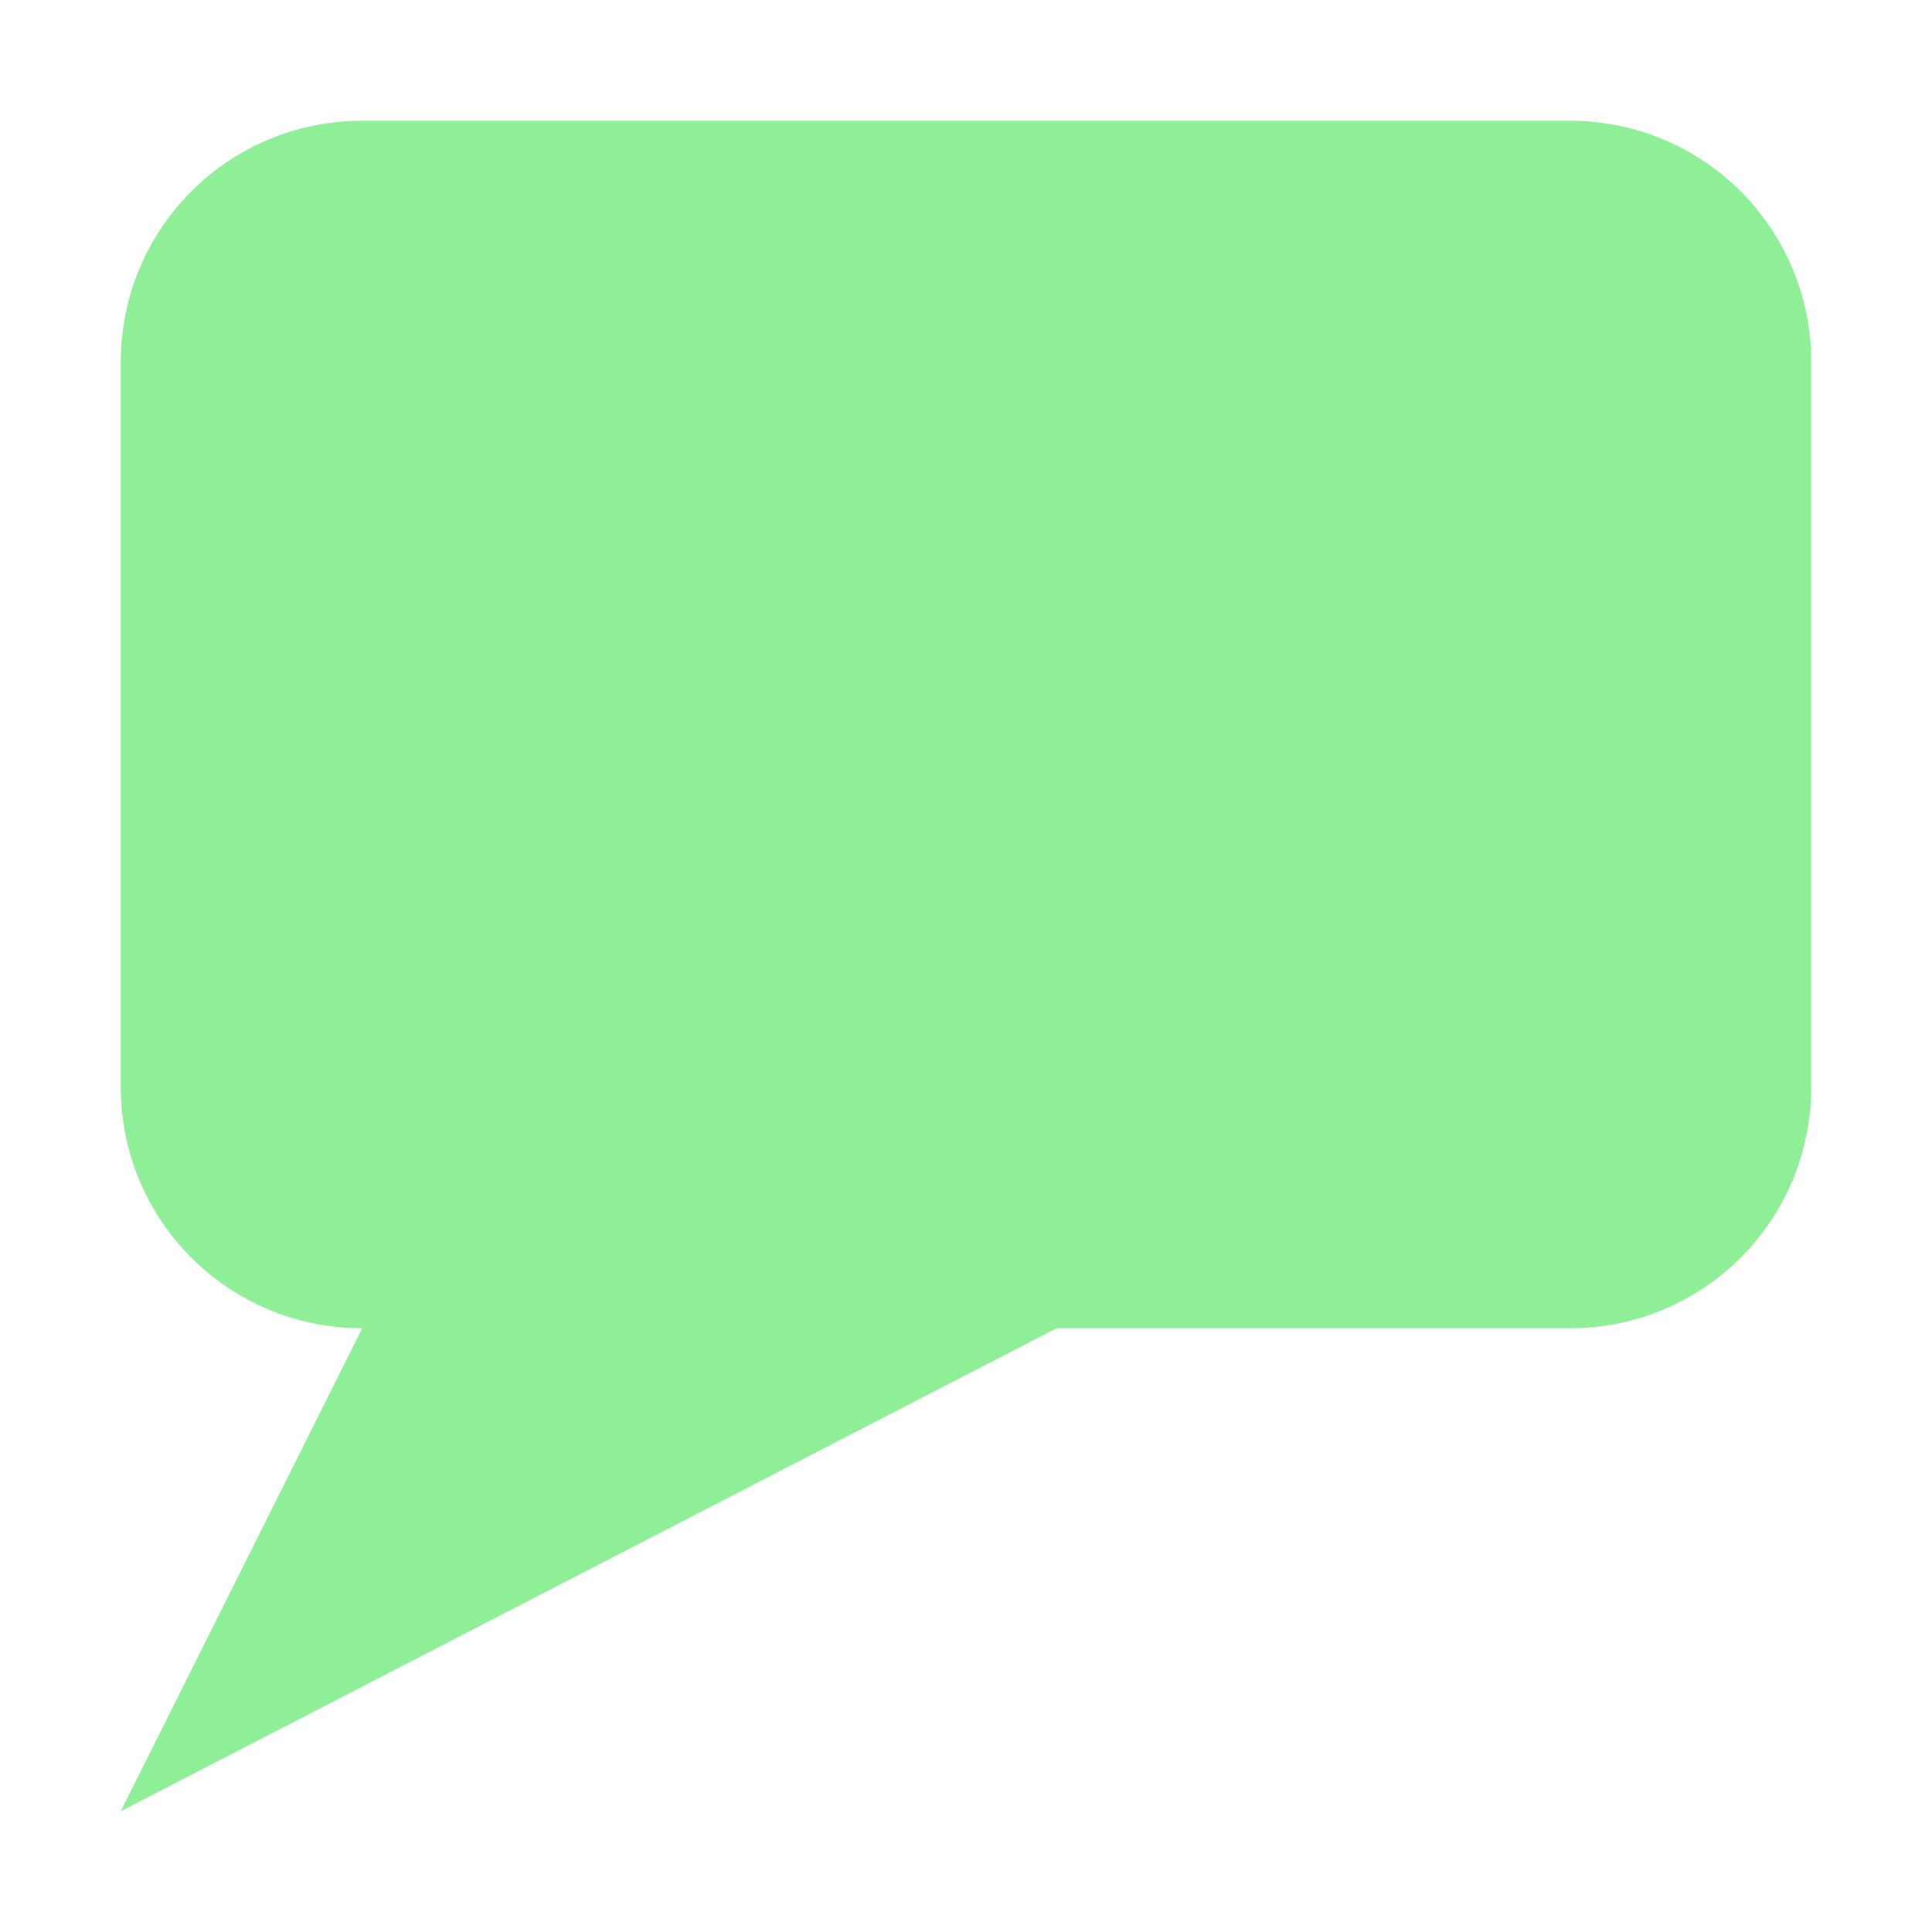 <?xml version="1.0" encoding="UTF-8" standalone="no"?>
<svg
   height="16"
   viewBox="0 0 16 16"
   width="16"
   version="1.1"
   id="svg4"
   sodipodi:docname="Dialogue.svg"
   inkscape:version="1.2.2 (732a01da63, 2022-12-09)"
   xmlns:inkscape="http://www.inkscape.org/namespaces/inkscape"
   xmlns:sodipodi="http://sodipodi.sourceforge.net/DTD/sodipodi-0.dtd"
   xmlns="http://www.w3.org/2000/svg"
   xmlns:svg="http://www.w3.org/2000/svg">
  <defs
     id="defs8" />
  <sodipodi:namedview
     id="namedview6"
     pagecolor="#505050"
     bordercolor="#eeeeee"
     borderopacity="1"
     inkscape:showpageshadow="0"
     inkscape:pageopacity="0"
     inkscape:pagecheckerboard="0"
     inkscape:deskcolor="#505050"
     showgrid="false"
     inkscape:zoom="14.481547"
     inkscape:cx="9.1150483"
     inkscape:cy="8.7352546"
     inkscape:window-width="1366"
     inkscape:window-height="715"
     inkscape:window-x="-8"
     inkscape:window-y="22"
     inkscape:window-maximized="1"
     inkscape:current-layer="svg4" />
  <path
     id="rect2"
     style="fill:#8eef97"
     inkscape:label="rect2"
     d="M 3 1 C 1.892 1 1 1.892 1 3 L 1 9 C 1 10.108 1.892 11 3 11 L 1 15 L 8.75 11 L 13 11 C 14.108 11 15 10.108 15 9 L 15 3 C 15 1.892 14.108 1 13 1 L 3 1 z " />
</svg>
